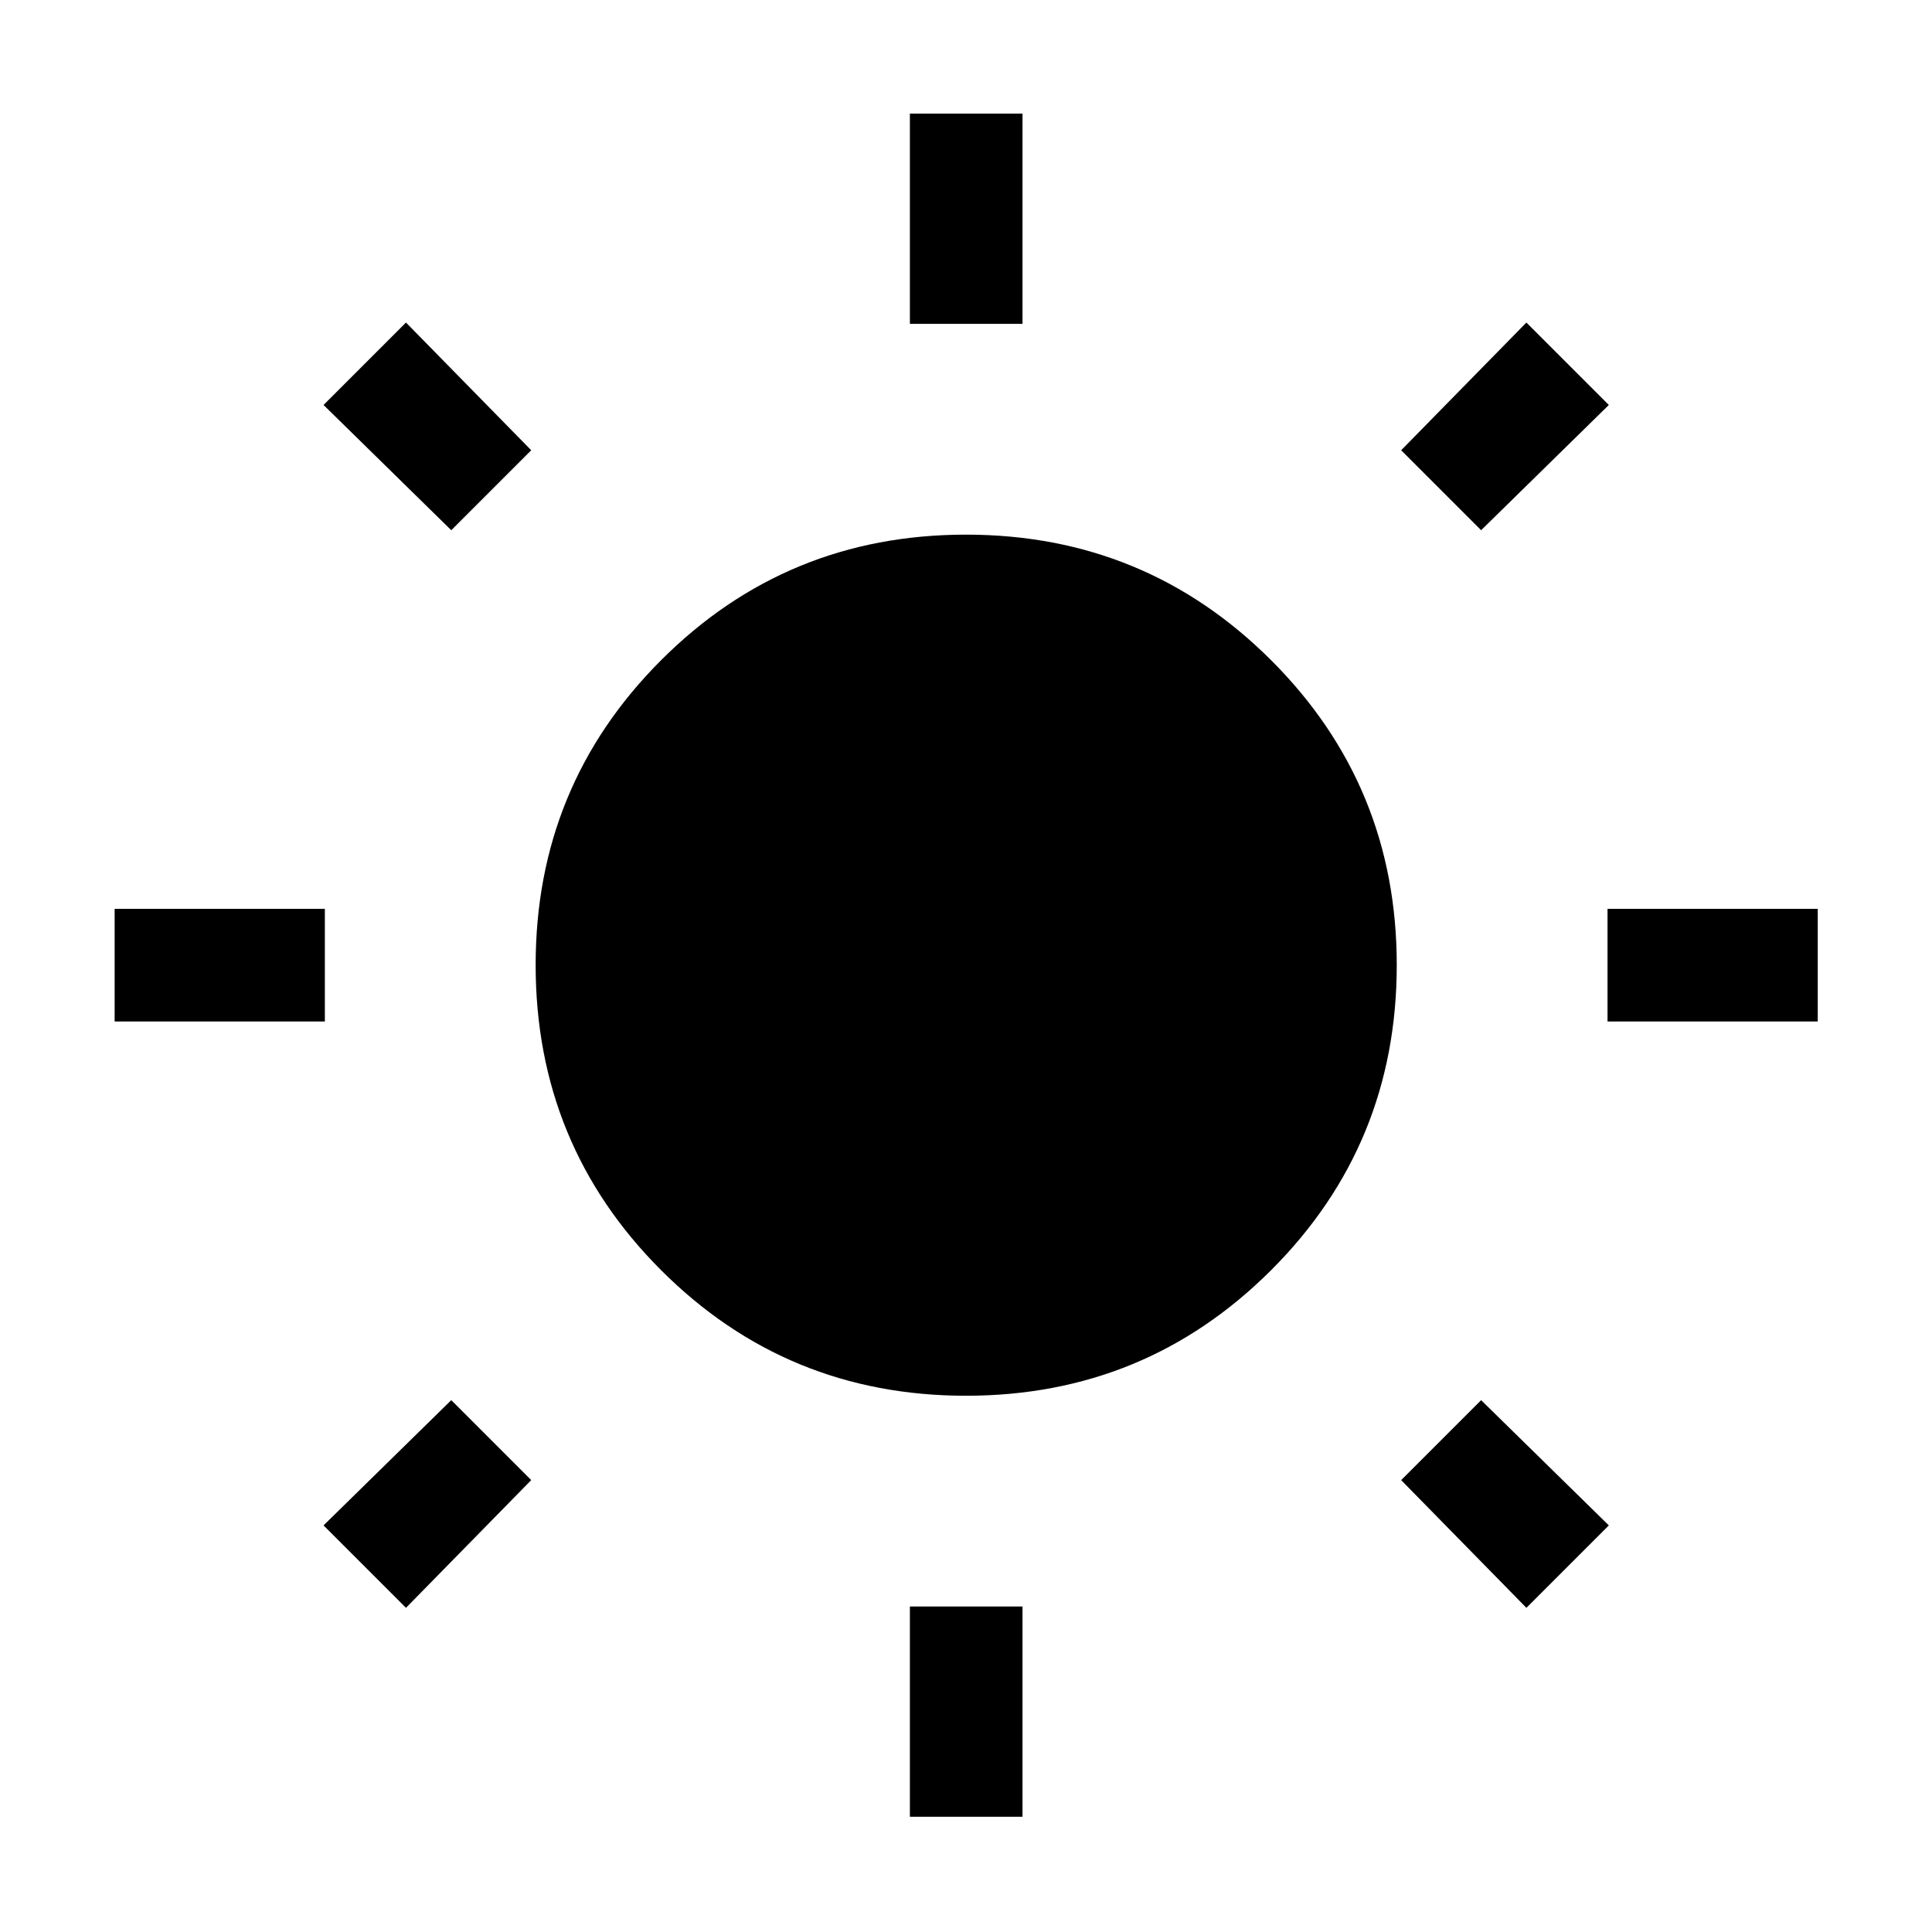 <svg xmlns="http://www.w3.org/2000/svg" height="24" viewBox="0 -960 960 960" width="24"><path d="M452.12-799.08v-104.46h55.96v104.46h-55.96Zm0 741.81v-104.46h55.96v104.46h-55.96Zm346.65-395.15v-55.96h104.46v55.96H798.77Zm-741.81 0v-55.96h104.46v55.96H56.96Zm679-244.12-39.73-39.73 62.23-63.46 40.96 40.96-63.46 62.23ZM201.73-161.08l-40.96-40.96 63.46-62.23 39.73 39.73-62.23 63.46Zm556.73 0-62.23-63.46 39.73-39.73 63.46 62.23-40.96 40.96ZM224.23-696.54l-63.46-62.23 40.96-40.96 62.23 63.46-39.73 39.73ZM480-266.46q-89.11 0-151.48-62.37-62.36-62.36-62.36-151.67 0-89.11 62.36-151.48 62.36-62.36 151.48-62.36 89.11 0 151.58 62.36 62.46 62.36 62.46 151.48 0 89.31-62.46 151.67-62.46 62.37-151.58 62.37Z"/></svg>